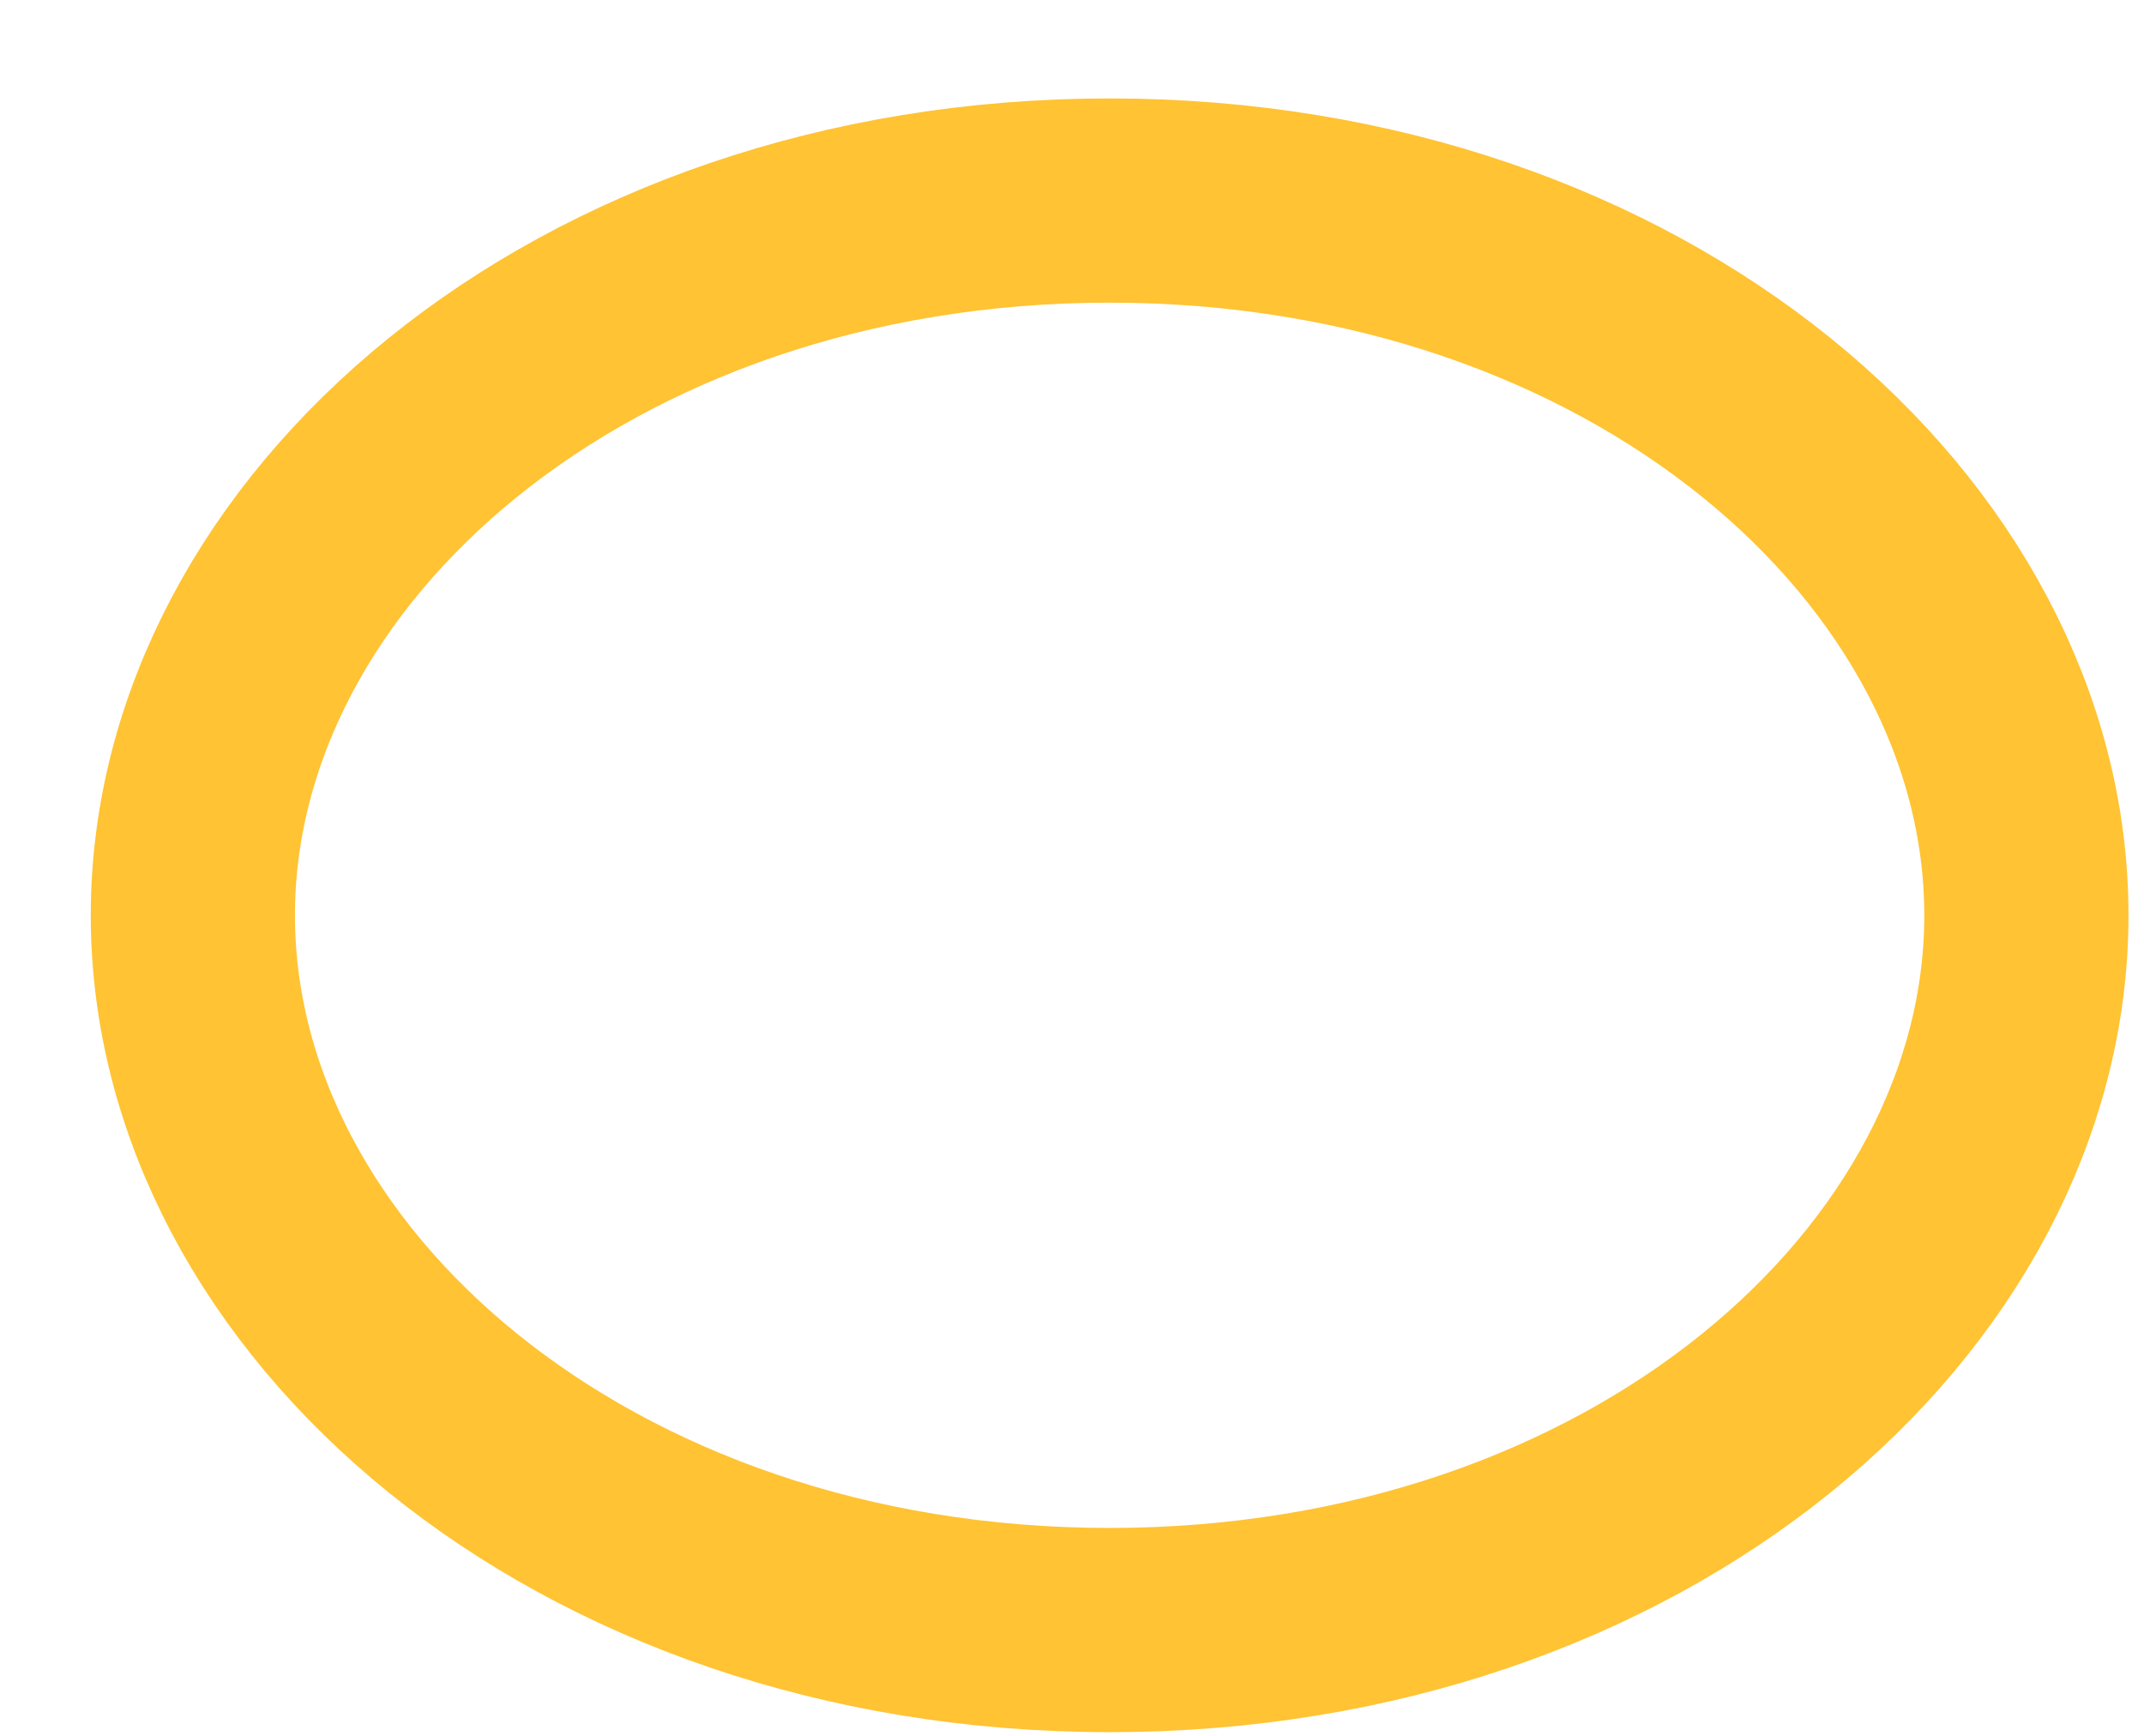 <svg width="21" height="17" viewBox="0 0 21 17" fill="none" xmlns="http://www.w3.org/2000/svg">
<path d="M19.848 8.964C19.848 12.635 16.045 15.964 10.868 15.964C5.692 15.964 1.889 12.635 1.889 8.964C1.889 5.293 5.692 1.964 10.868 1.964C16.045 1.964 19.848 5.293 19.848 8.964Z" stroke="#FFB400" stroke-opacity="0.8" stroke-width="2"/>
</svg>
